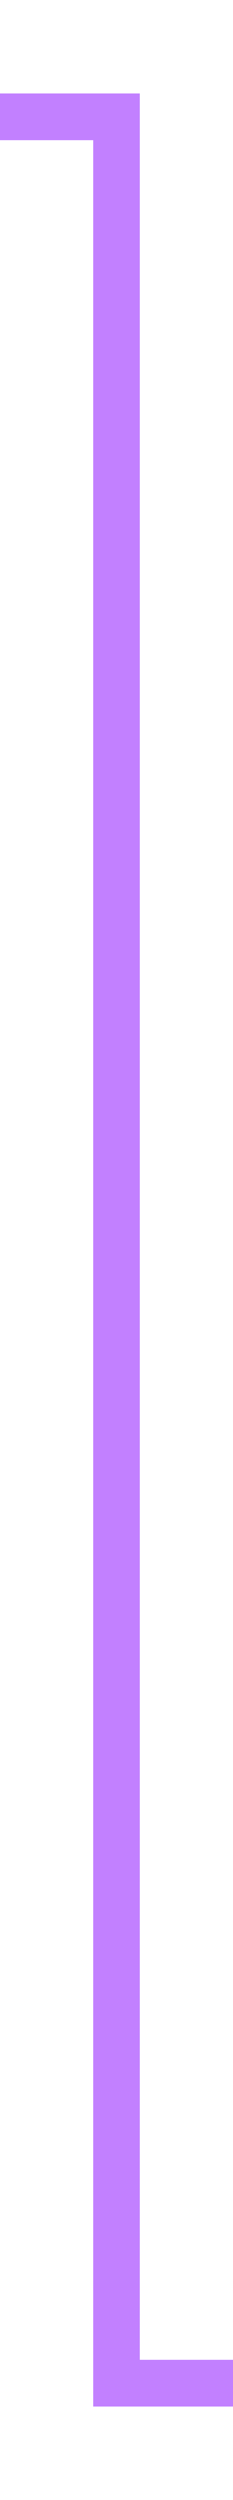 ﻿<?xml version="1.0" encoding="utf-8"?>
<svg version="1.1" xmlns:xlink="http://www.w3.org/1999/xlink" width="10px" height="107px" preserveAspectRatio="xMidYMin meet" viewBox="481 287  8 107" xmlns="http://www.w3.org/2000/svg">
  <path d="M 420 292  L 485 292  L 485 389  L 549 389  " stroke-width="2" stroke="#c280ff" fill="none" />
  <path d="M 547 398.5  L 561 389  L 547 379.5  L 547 398.5  Z " fill-rule="nonzero" fill="#c280ff" stroke="none" />
</svg>